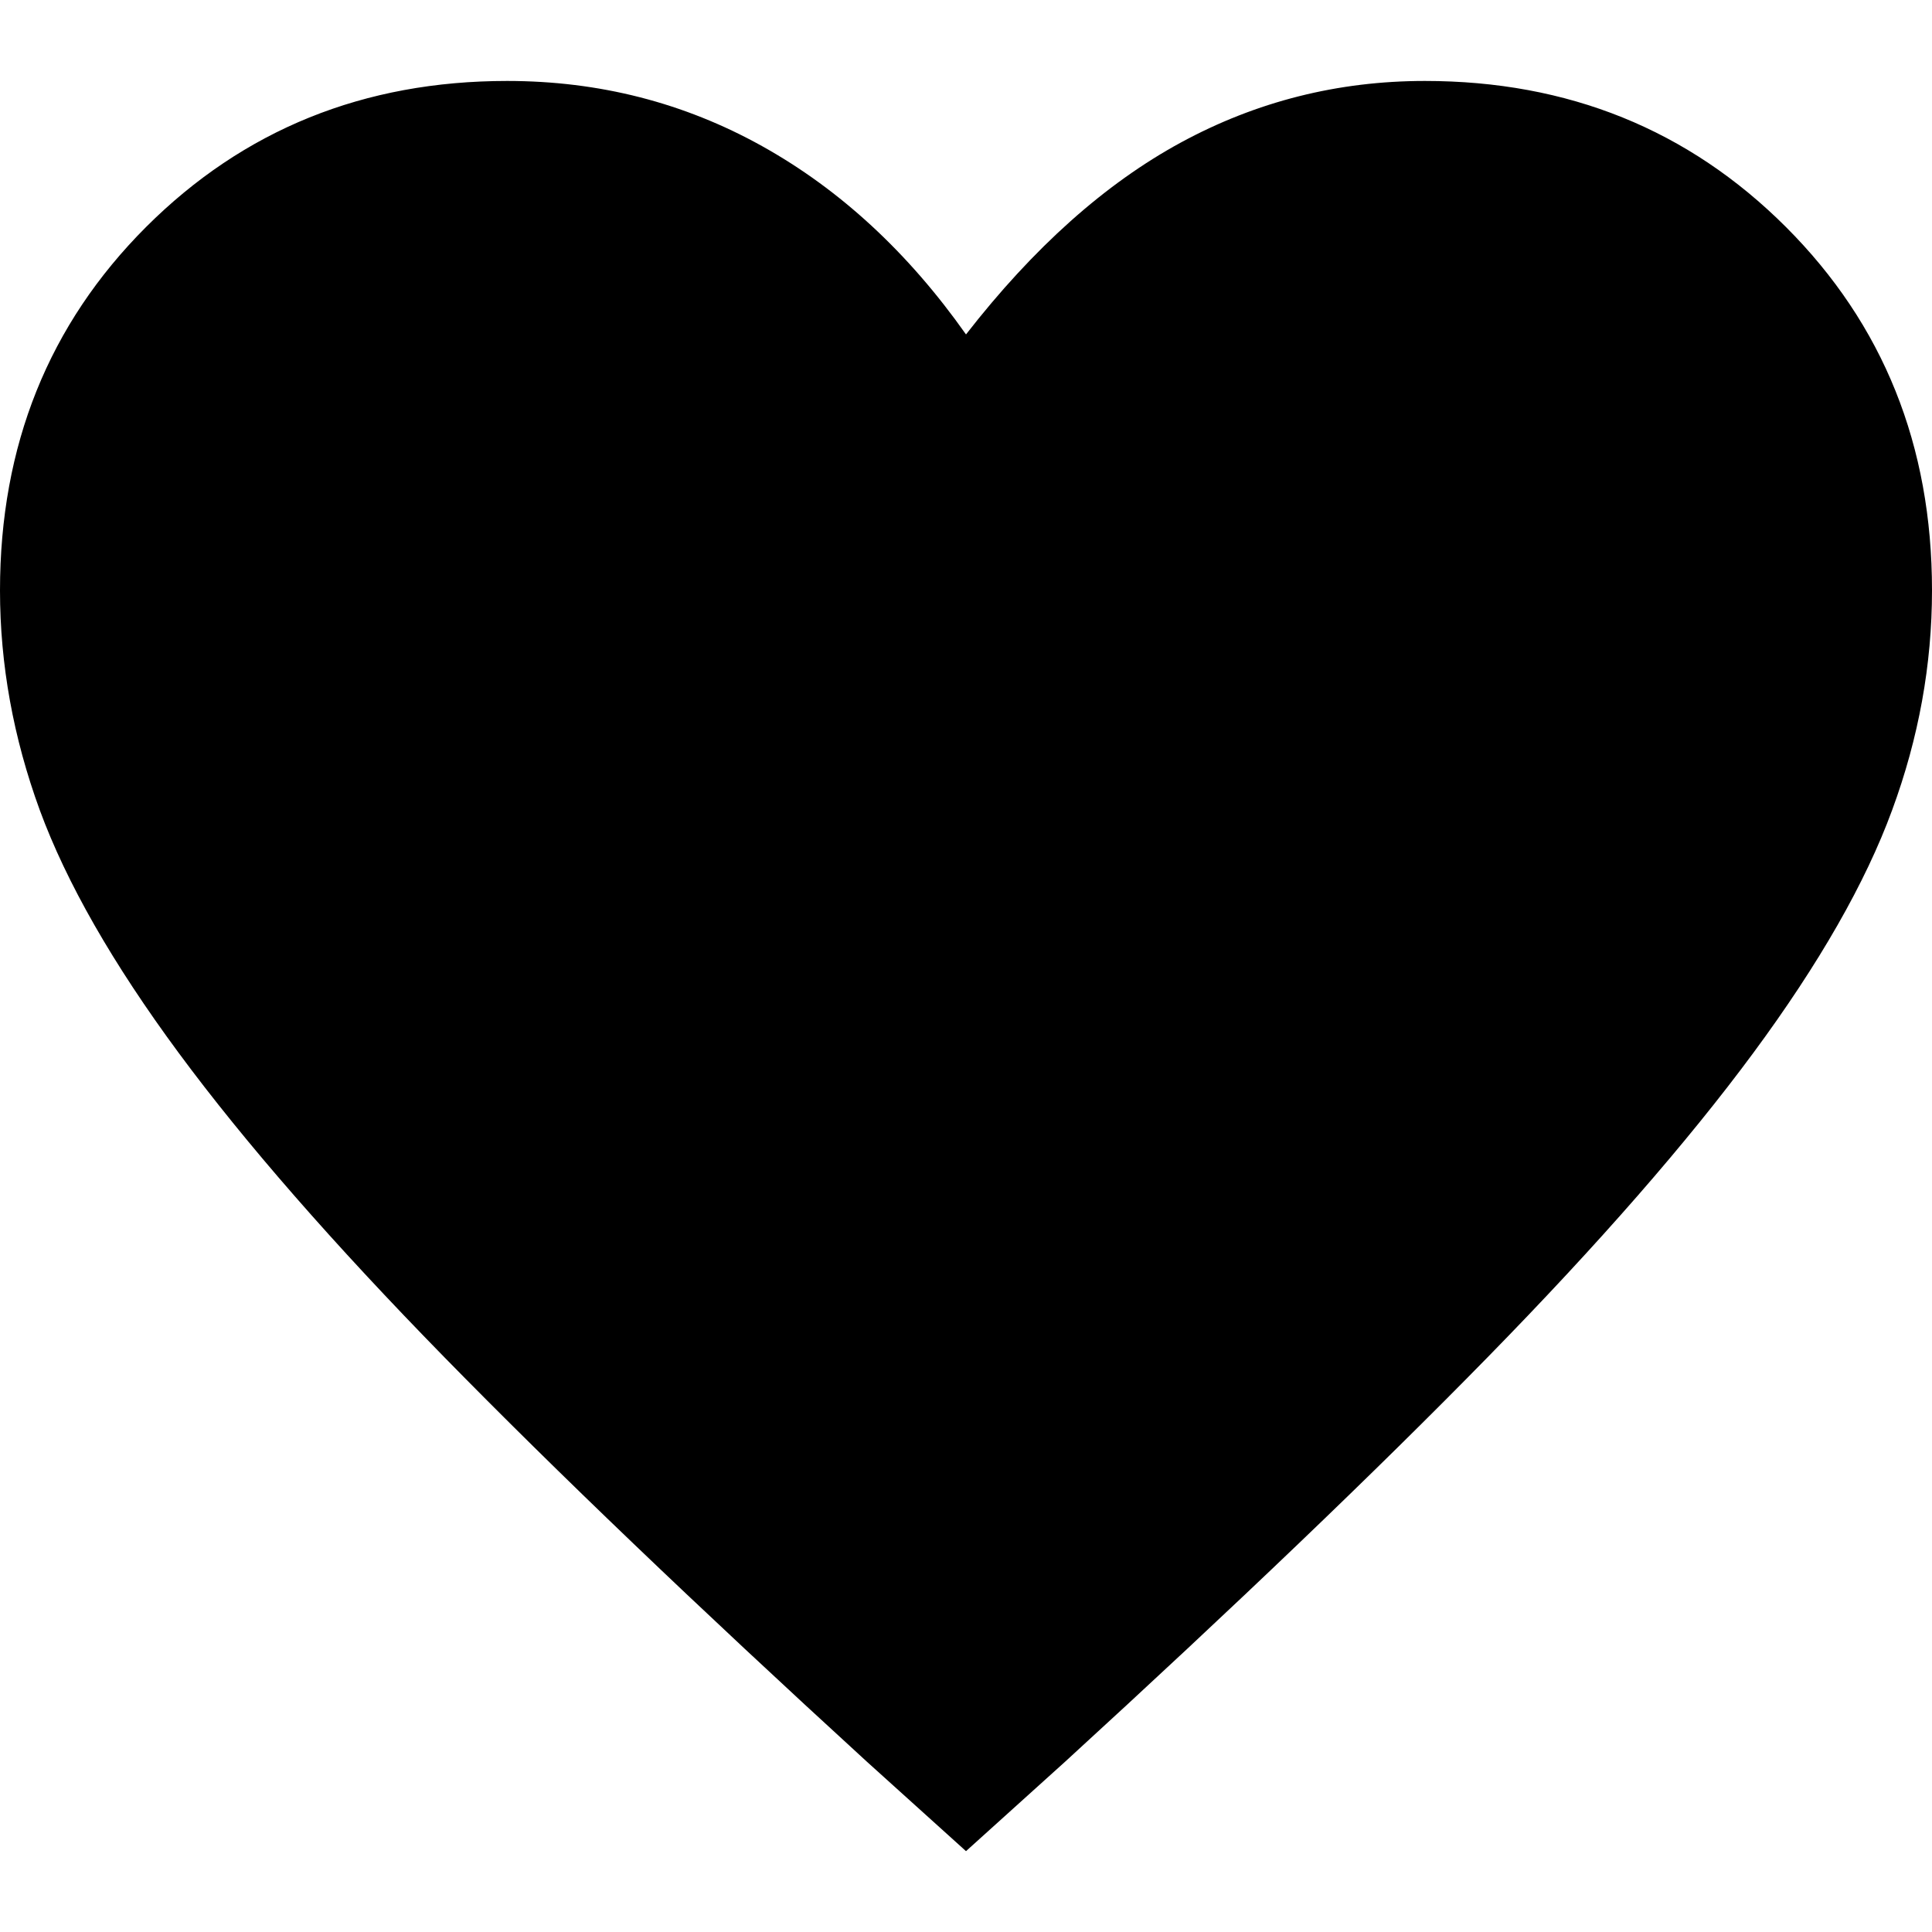 <svg width="20" height="20" viewBox="0 0 20 20" fill="none" xmlns="http://www.w3.org/2000/svg">
<path d="M10 19.163L8.975 18.238C7.208 16.621 5.75 15.225 4.6 14.05C3.45 12.875 2.533 11.825 1.85 10.9C1.167 9.975 0.688 9.137 0.412 8.387C0.138 7.638 0 6.879 0 6.112C0 4.612 0.504 3.358 1.512 2.35C2.521 1.342 3.767 0.838 5.25 0.838C6.2 0.838 7.079 1.062 7.888 1.512C8.696 1.962 9.4 2.612 10 3.462C10.7 2.562 11.442 1.9 12.225 1.475C13.008 1.05 13.85 0.838 14.75 0.838C16.233 0.838 17.479 1.342 18.488 2.35C19.496 3.358 20 4.612 20 6.112C20 6.879 19.863 7.638 19.587 8.387C19.312 9.137 18.833 9.975 18.15 10.9C17.467 11.825 16.55 12.875 15.4 14.05C14.25 15.225 12.792 16.621 11.025 18.238L10 19.163Z" fill="black"/>
</svg>

